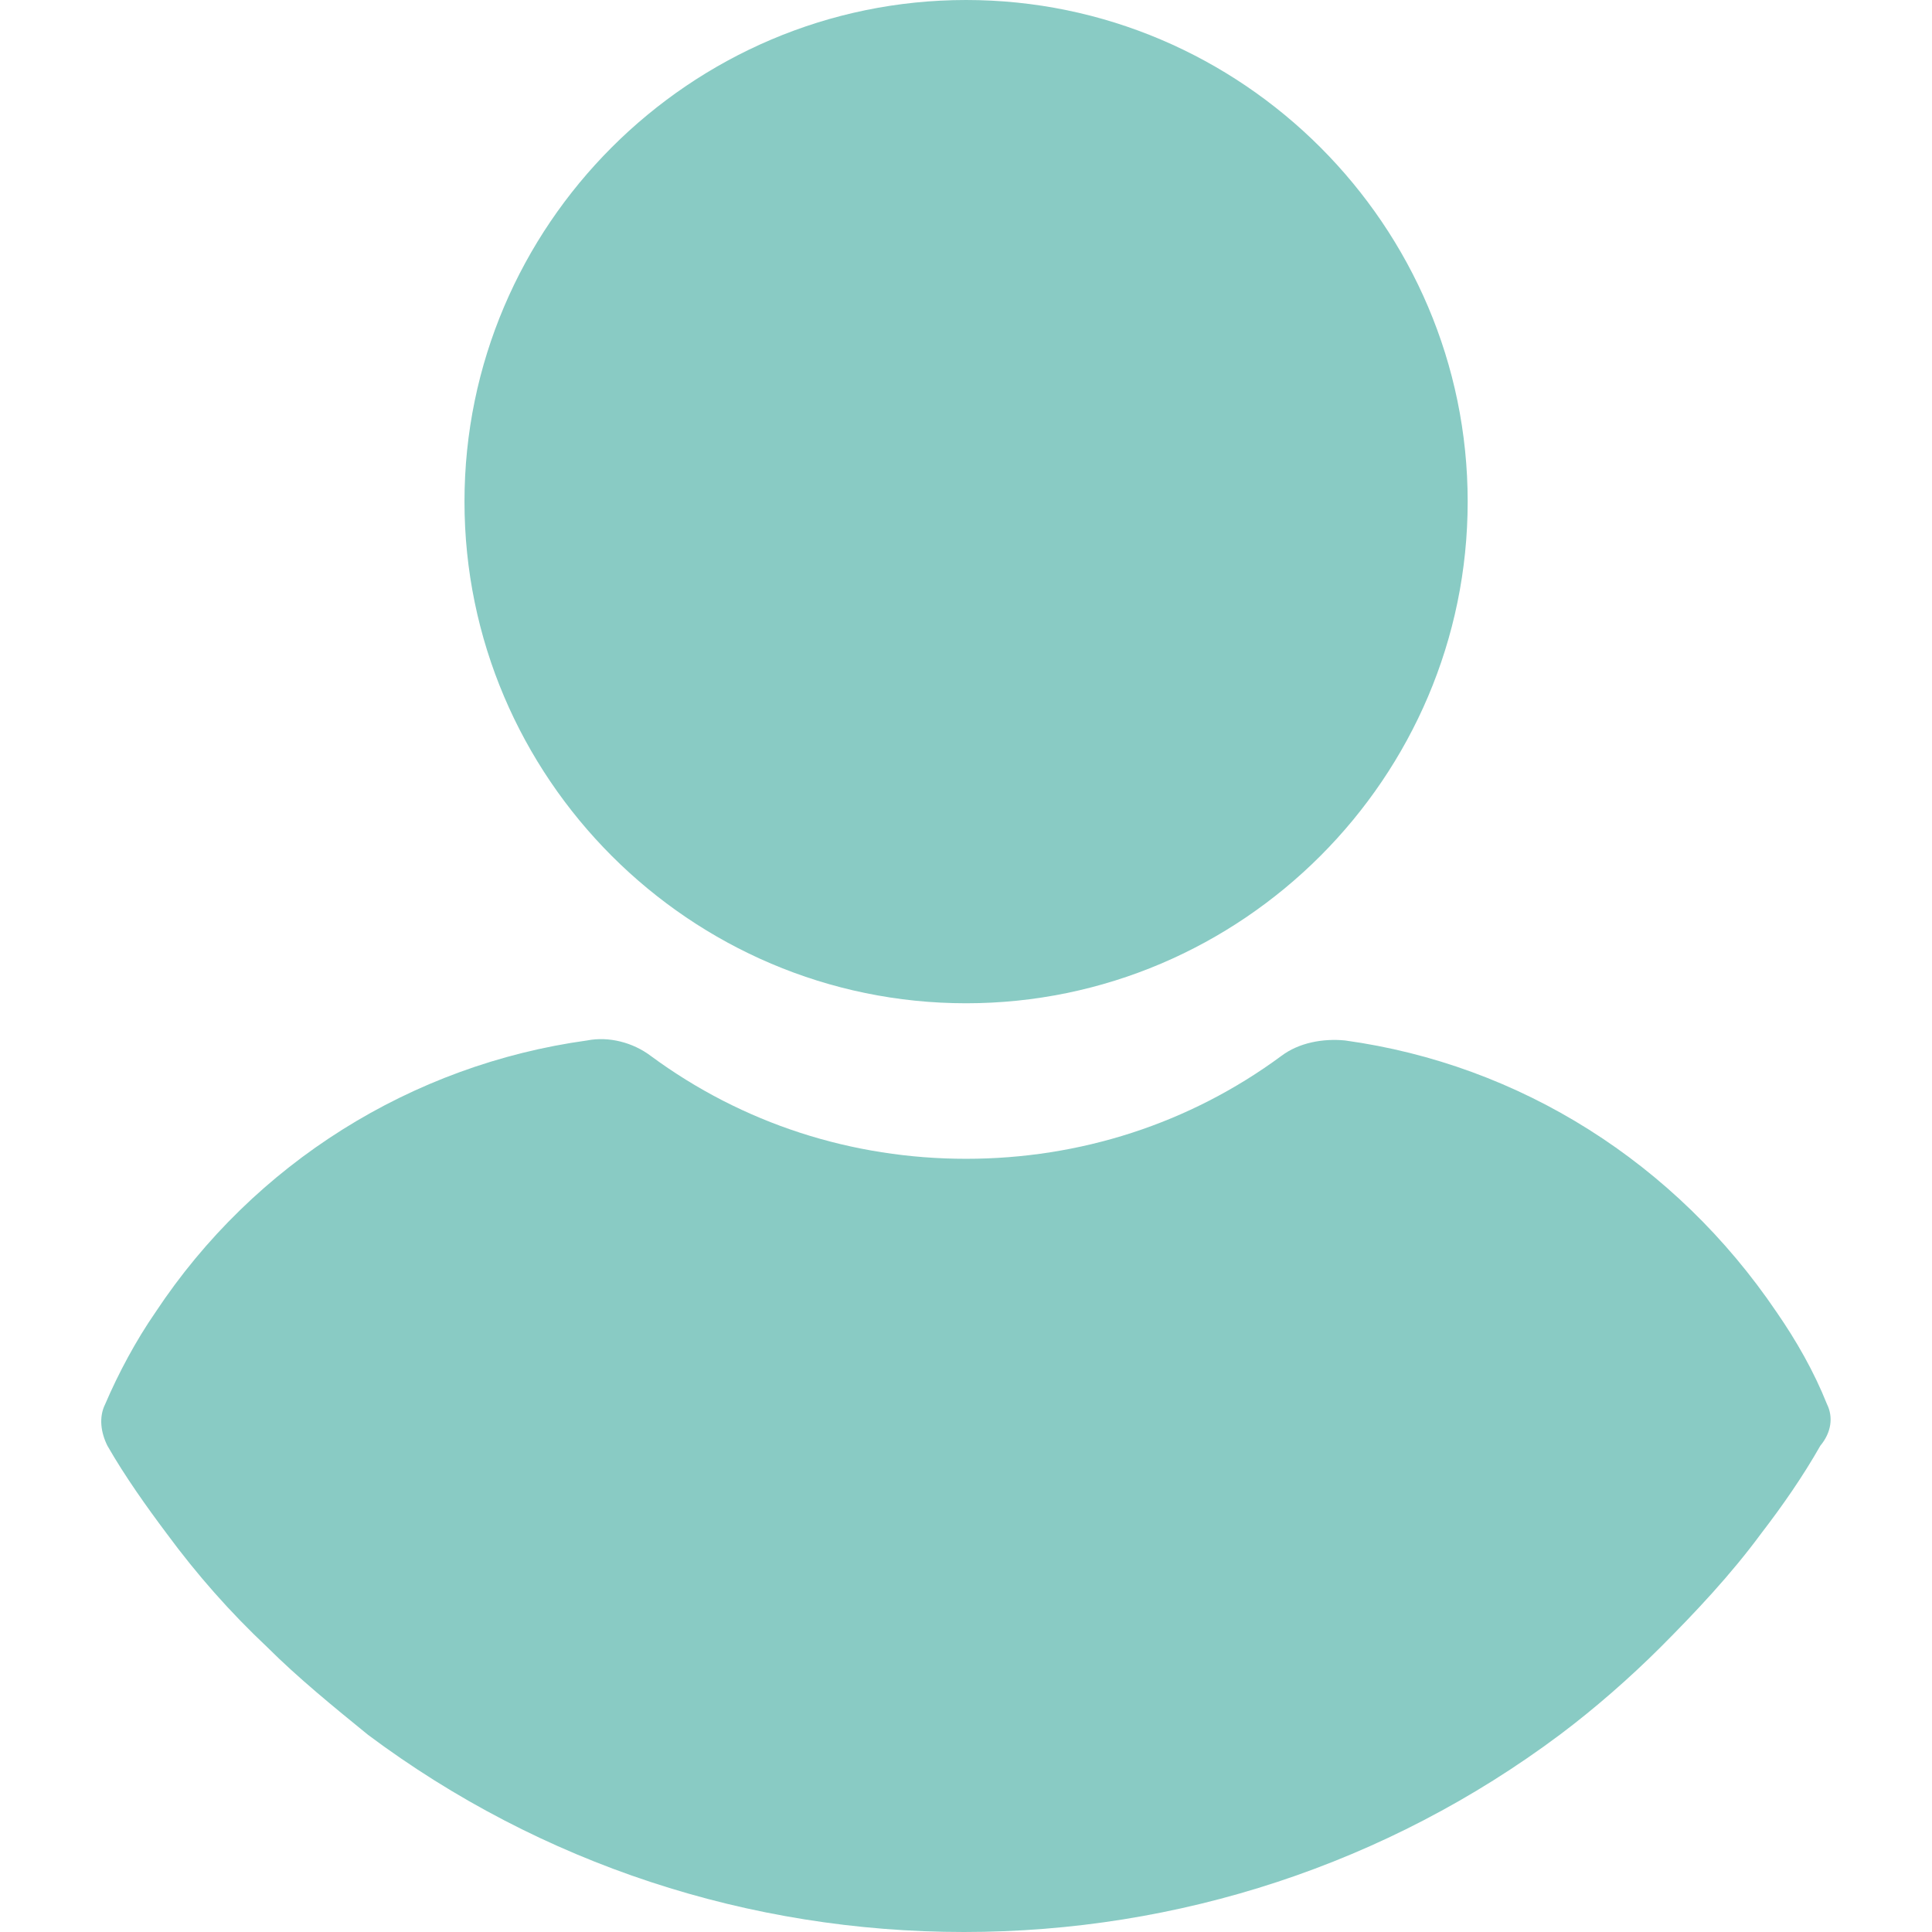 <svg width="24" height="24" viewBox="0 0 24 24" fill="none" xmlns="http://www.w3.org/2000/svg">
<path d="M12.001 0C8.572 0 5.77 2.803 5.77 6.231C5.77 9.66 8.572 12.463 12.001 12.463C15.429 12.463 18.232 9.66 18.232 6.231C18.232 2.803 15.429 0 12.001 0Z" fill="#89CBC4"/>
<path d="M22.695 17.442C22.532 17.034 22.314 16.653 22.069 16.299C20.817 14.449 18.885 13.225 16.709 12.925C16.436 12.898 16.137 12.952 15.919 13.116C14.777 13.959 13.416 14.395 12.001 14.395C10.586 14.395 9.225 13.959 8.083 13.116C7.865 12.952 7.566 12.871 7.293 12.925C5.117 13.225 3.157 14.449 1.933 16.299C1.688 16.653 1.47 17.061 1.307 17.442C1.225 17.605 1.253 17.796 1.334 17.959C1.552 18.34 1.824 18.721 2.069 19.048C2.45 19.565 2.858 20.027 3.321 20.463C3.702 20.843 4.137 21.197 4.572 21.551C6.722 23.157 9.307 24 11.974 24C14.64 24 17.226 23.157 19.375 21.551C19.811 21.224 20.246 20.843 20.627 20.463C21.062 20.027 21.498 19.565 21.879 19.048C22.151 18.694 22.396 18.34 22.613 17.959C22.749 17.796 22.776 17.605 22.695 17.442Z" fill="#89CBC4"/>
</svg>
